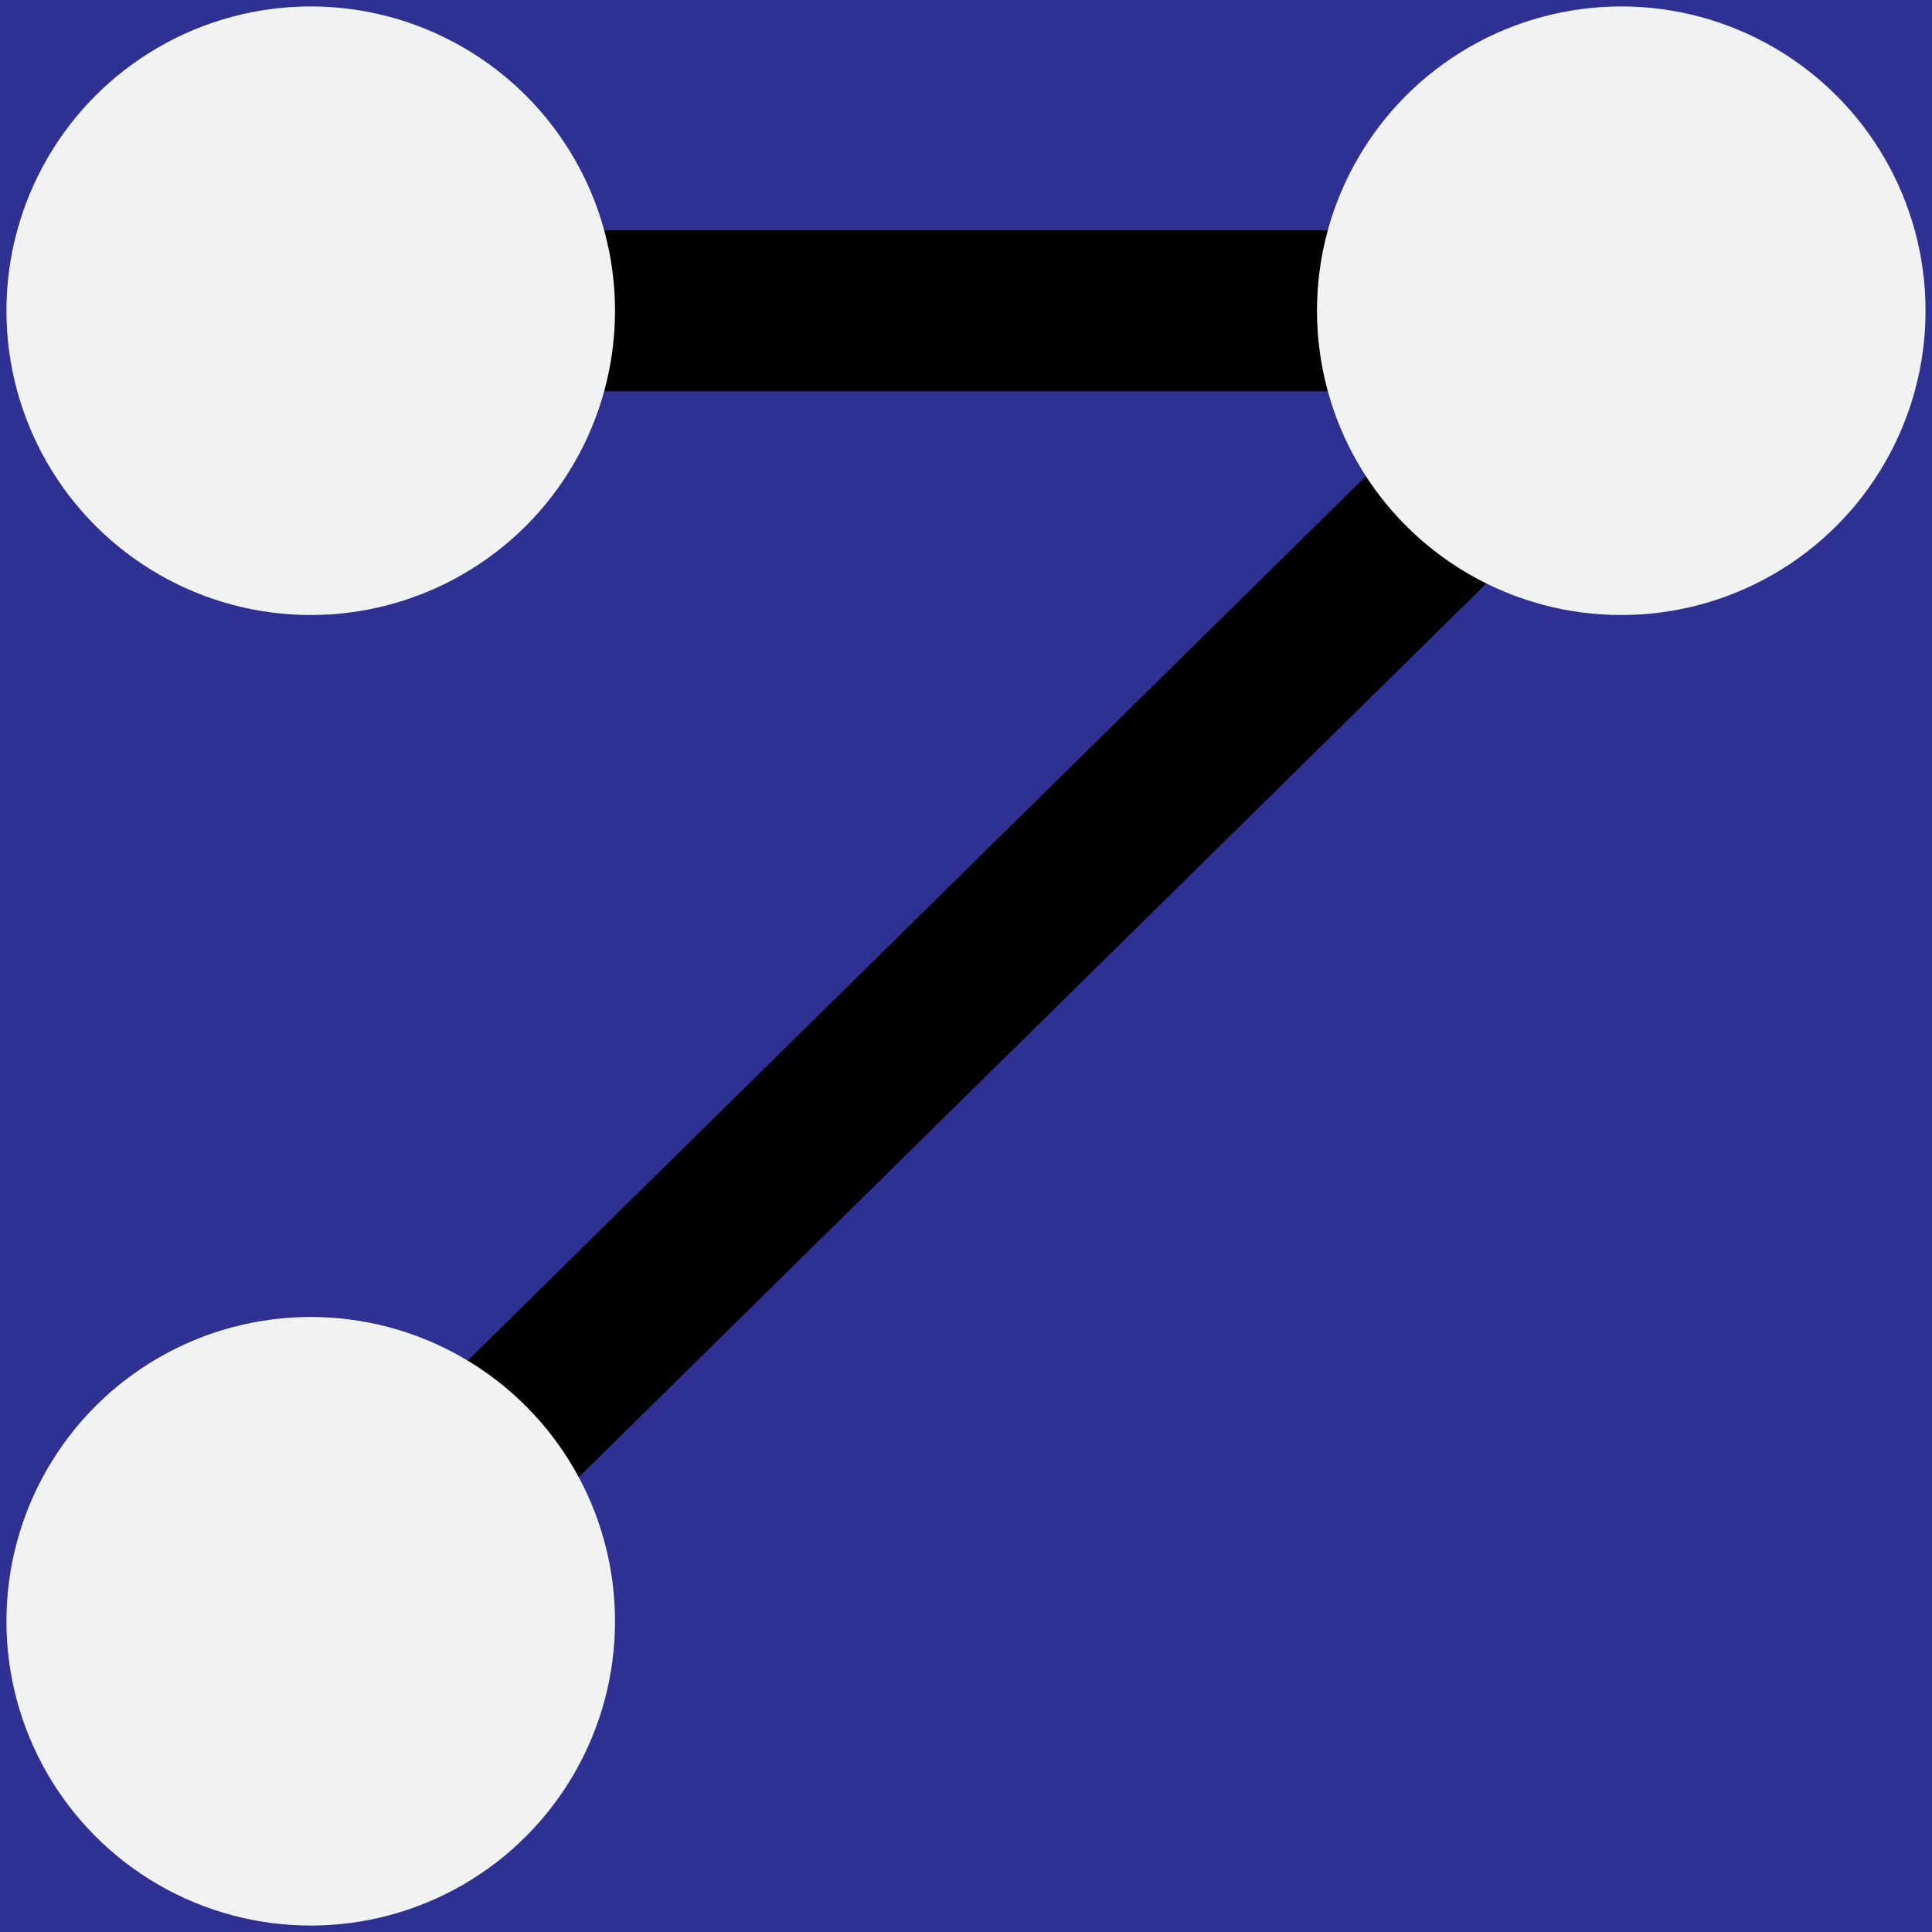 <svg version="1.1" xmlns="http://www.w3.org/2000/svg" xmlns:xlink="http://www.w3.org/1999/xlink" x="0px" y="0px"
	 viewBox="0 0 300 300" style="enable-background:new 0 0 300 300;" xml:space="preserve">
<g id="Background">
	<rect id="XMLID_1_" x="-9" y="-5" style="fill:#2E3192;" width="322.667" height="312.667"/>
</g>
<g id="Layer_2">
	
		<line id="XMLID_3_" style="fill:none;stroke:#000000;stroke-width:25;stroke-miterlimit:10;" x1="48.25" y1="252.815" x2="255.998" y2="48.25"/>
	
		<line id="XMLID_7_" style="fill:none;stroke:#000000;stroke-width:25;stroke-miterlimit:10;" x1="48.25" y1="48.25" x2="255.998" y2="48.25"/>
	<circle id="XMLID_2_" style="fill:#F1F2F2;" cx="48.25" cy="251.75" r="47.25"/>
	<circle id="XMLID_5_" style="fill:#F1F2F2;" cx="251.75" cy="48.25" r="47.25"/>
	<circle id="XMLID_6_" style="fill:#F1F2F2;" cx="48.25" cy="48.25" r="47.25"/>
	<g id="XMLID_4_">
	</g>
	<g id="XMLID_8_">
	</g>
	<g id="XMLID_9_">
	</g>
	<g id="XMLID_10_">
	</g>
	<g id="XMLID_11_">
	</g>
	<g id="XMLID_12_">
	</g>
</g>
</svg>
